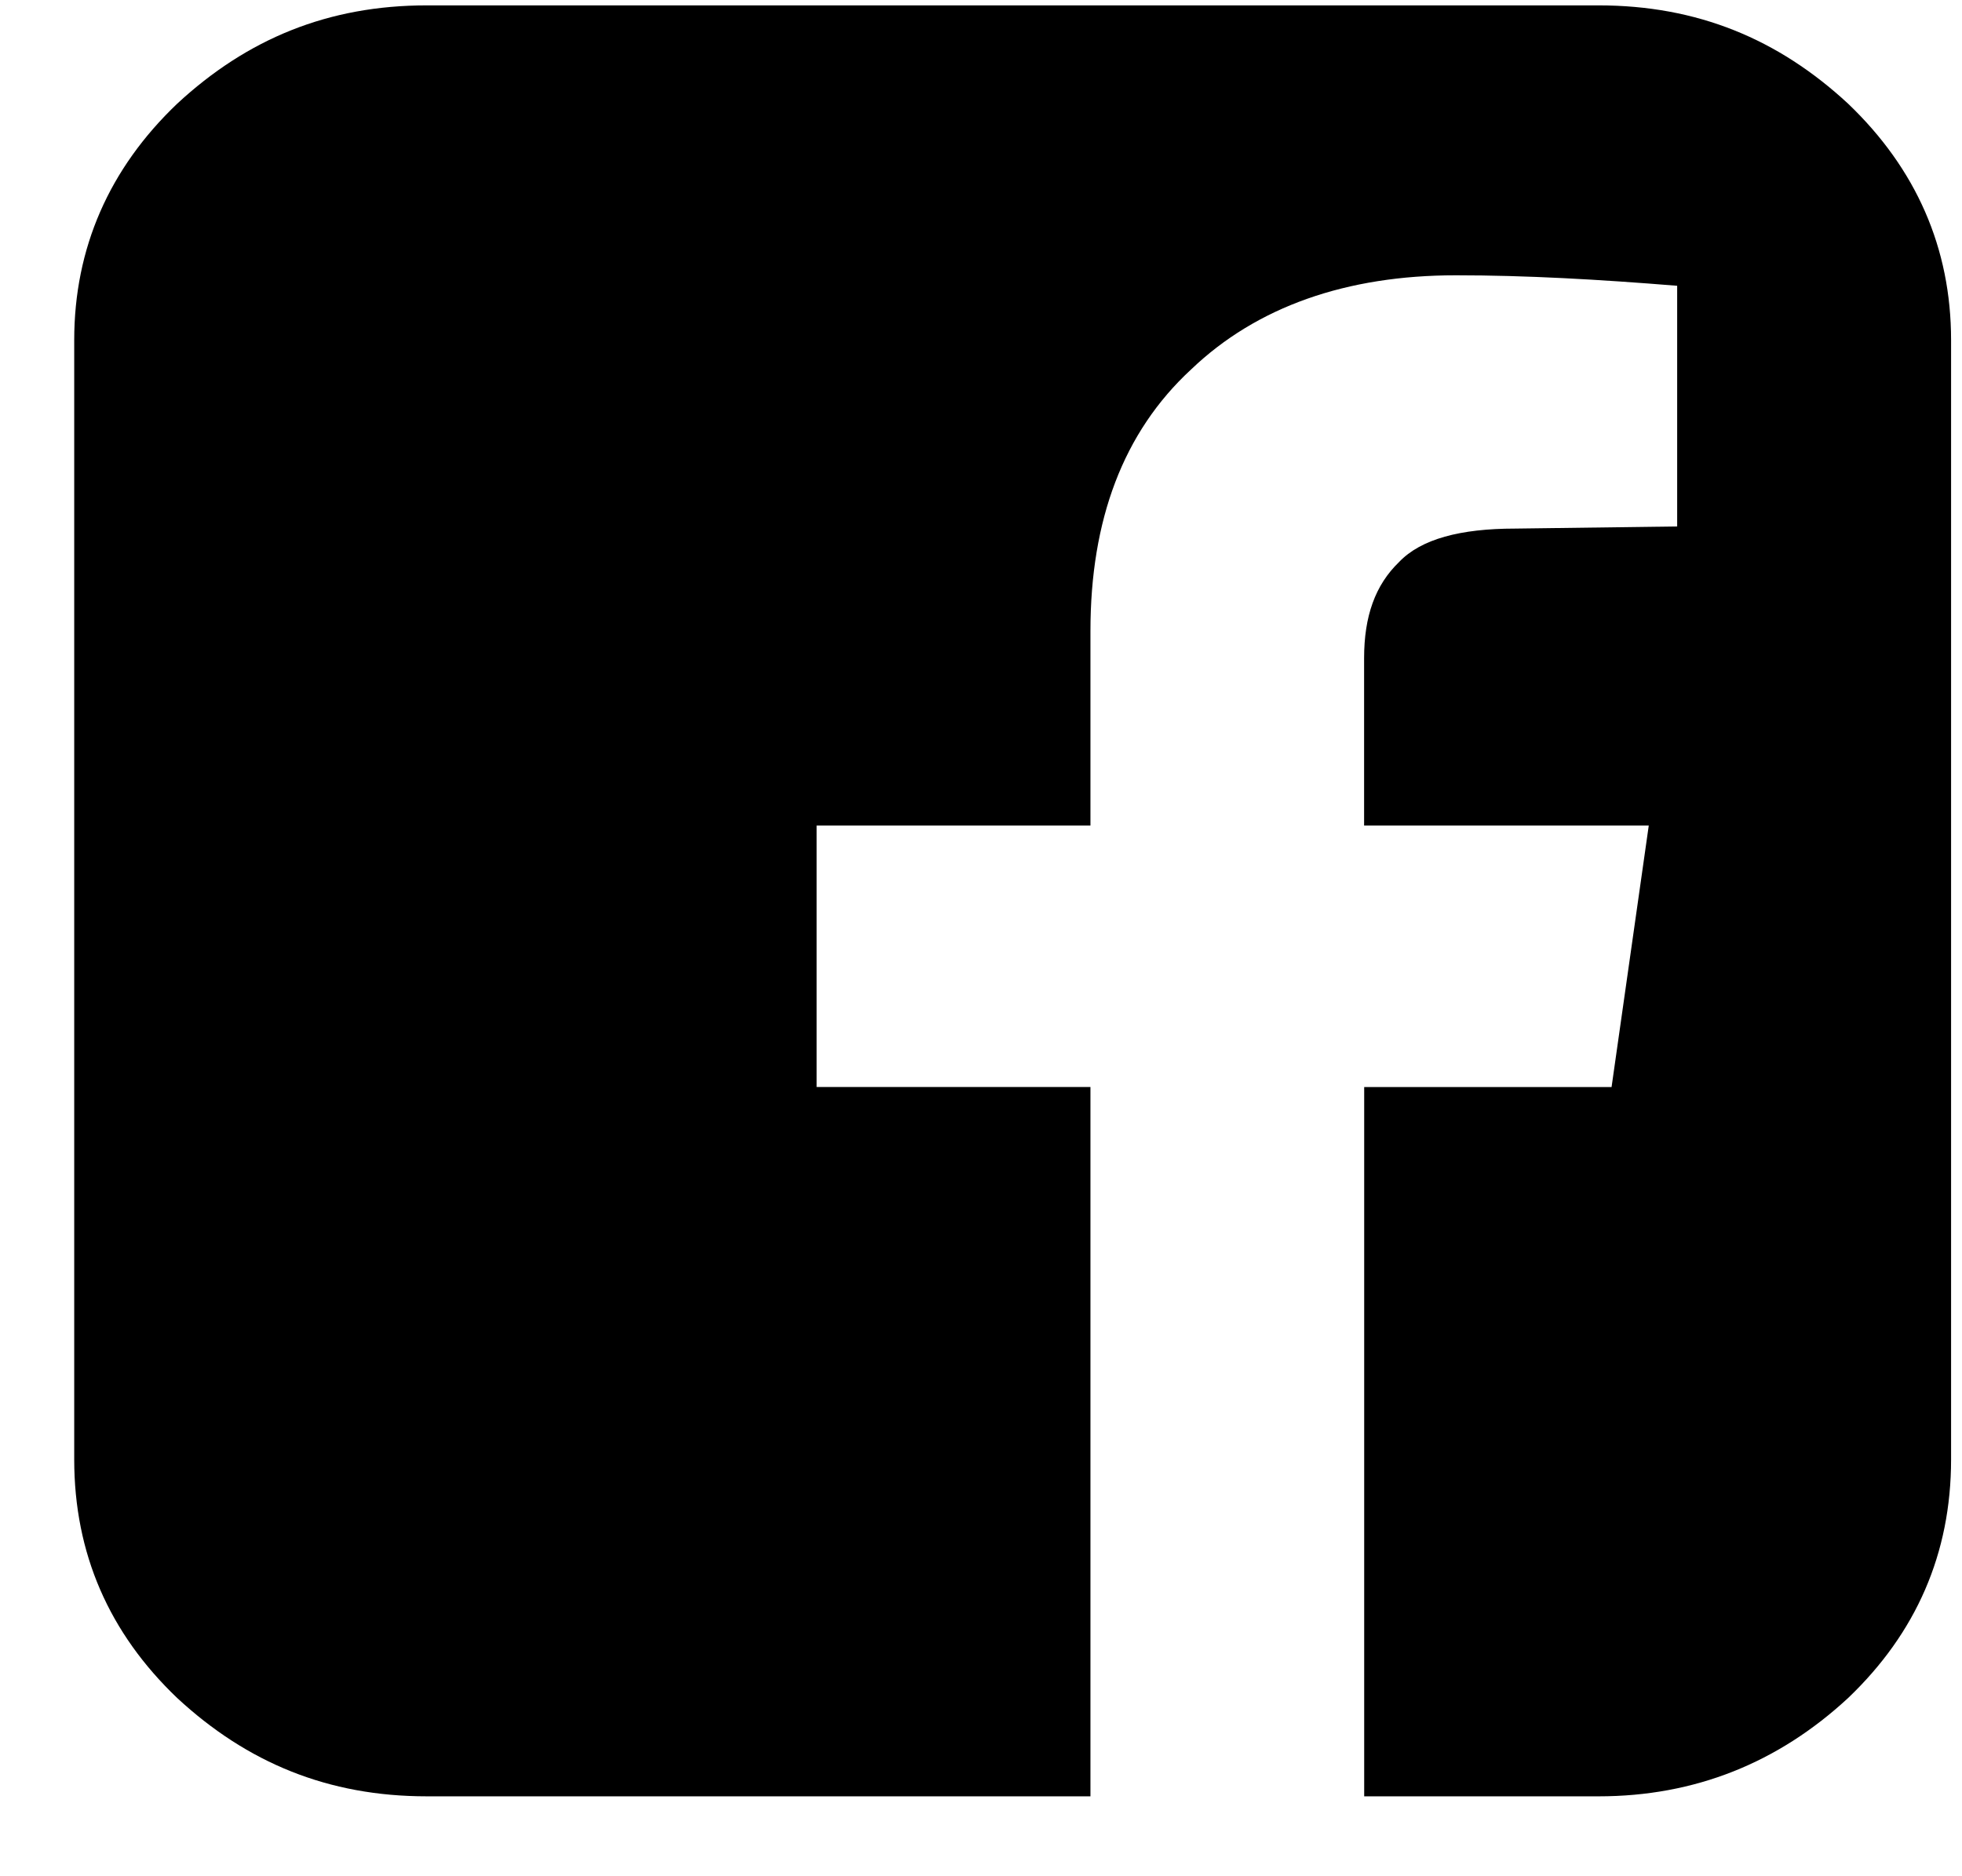 <svg width="23" height="22" viewBox="0 0 23 22" xmlns="http://www.w3.org/2000/svg"><title>icon-facebook</title><path d="M2.077 19.91c.82.76 1.77 1.153 2.926 1.153h7.78v-8.317h-3.21V9.68h3.21V7.398c0-1.3.383-2.33 1.18-3.066.77-.737 1.822-1.104 3.105-1.104.82 0 1.67.048 2.593.123v2.822l-1.9.025c-.64 0-1.103.122-1.36.392-.28.27-.41.636-.41 1.127V9.68h3.337l-.436 3.066h-2.9v8.317h2.747c1.13 0 2.105-.393 2.926-1.153.796-.76 1.207-1.693 1.207-2.797V3.988c0-1.08-.41-2.01-1.207-2.772-.82-.76-1.77-1.153-2.926-1.153H5.003c-1.155 0-2.105.392-2.926 1.153C1.28 1.976.87 2.91.87 3.988v13.125c0 1.104.41 2.036 1.207 2.797" fill="#000" fill-rule="evenodd"/></svg>